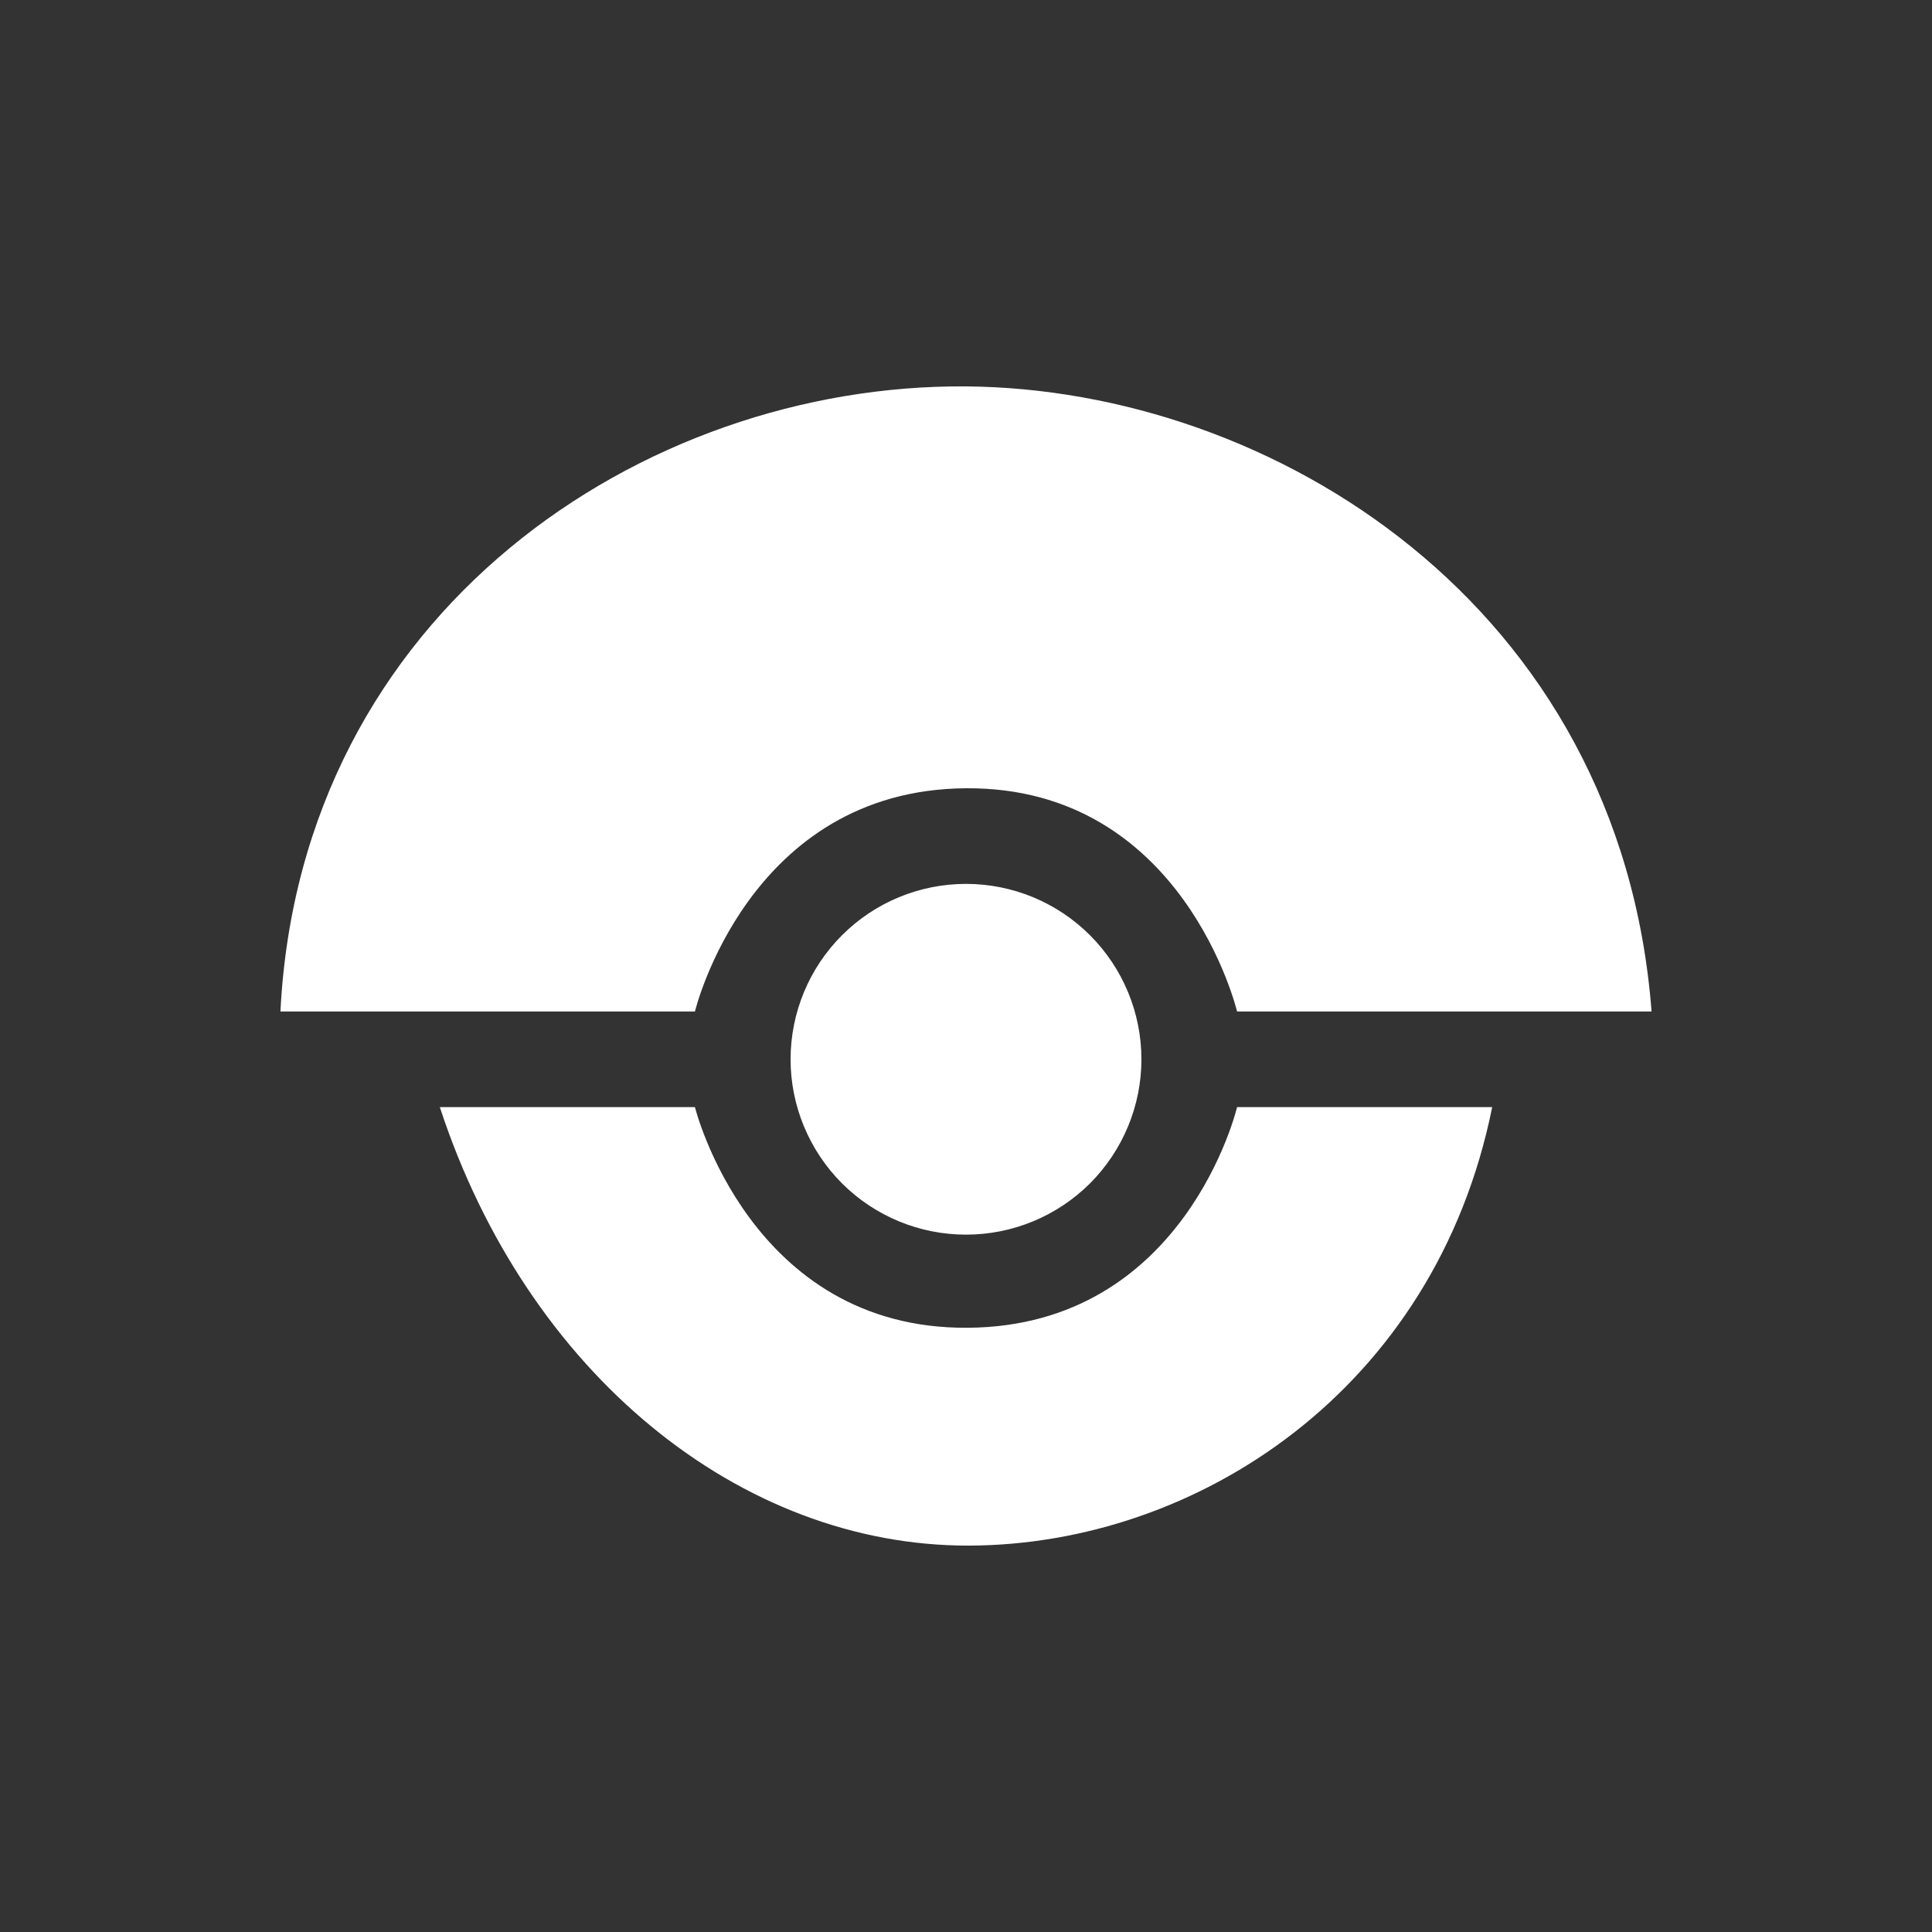 <svg width="20" height="20" viewBox="0 0 20 20" fill="none" xmlns="http://www.w3.org/2000/svg">
<rect x="0" y="0" width="20" height="20" fill="#333333" stroke="none"/>
<path d="M11.816 10.966C11.816 11.447 11.624 11.909 11.284 12.25C10.943 12.59 10.482 12.781 10 12.781C9.518 12.781 9.057 12.59 8.716 12.25C8.376 11.909 8.184 11.447 8.184 10.966C8.184 10.484 8.376 10.022 8.716 9.682C9.057 9.341 9.518 9.15 10 9.15C10.482 9.15 10.943 9.341 11.284 9.682C11.624 10.022 11.816 10.484 11.816 10.966ZM10 4C13.17 4.025 16.773 6.26 17.097 10.471H12.806C12.806 10.471 12.253 8.145 10 8.16C7.747 8.175 7.194 10.471 7.194 10.471H2.903C3.111 6.334 6.655 3.974 10 4ZM10.03 16C7.666 16.006 5.458 14.222 4.553 11.461H7.194C7.194 11.461 7.764 13.761 10.017 13.745C12.271 13.73 12.806 11.461 12.806 11.461H15.447C14.859 14.383 12.392 15.994 10.03 16Z" fill="white"/>
</svg>
